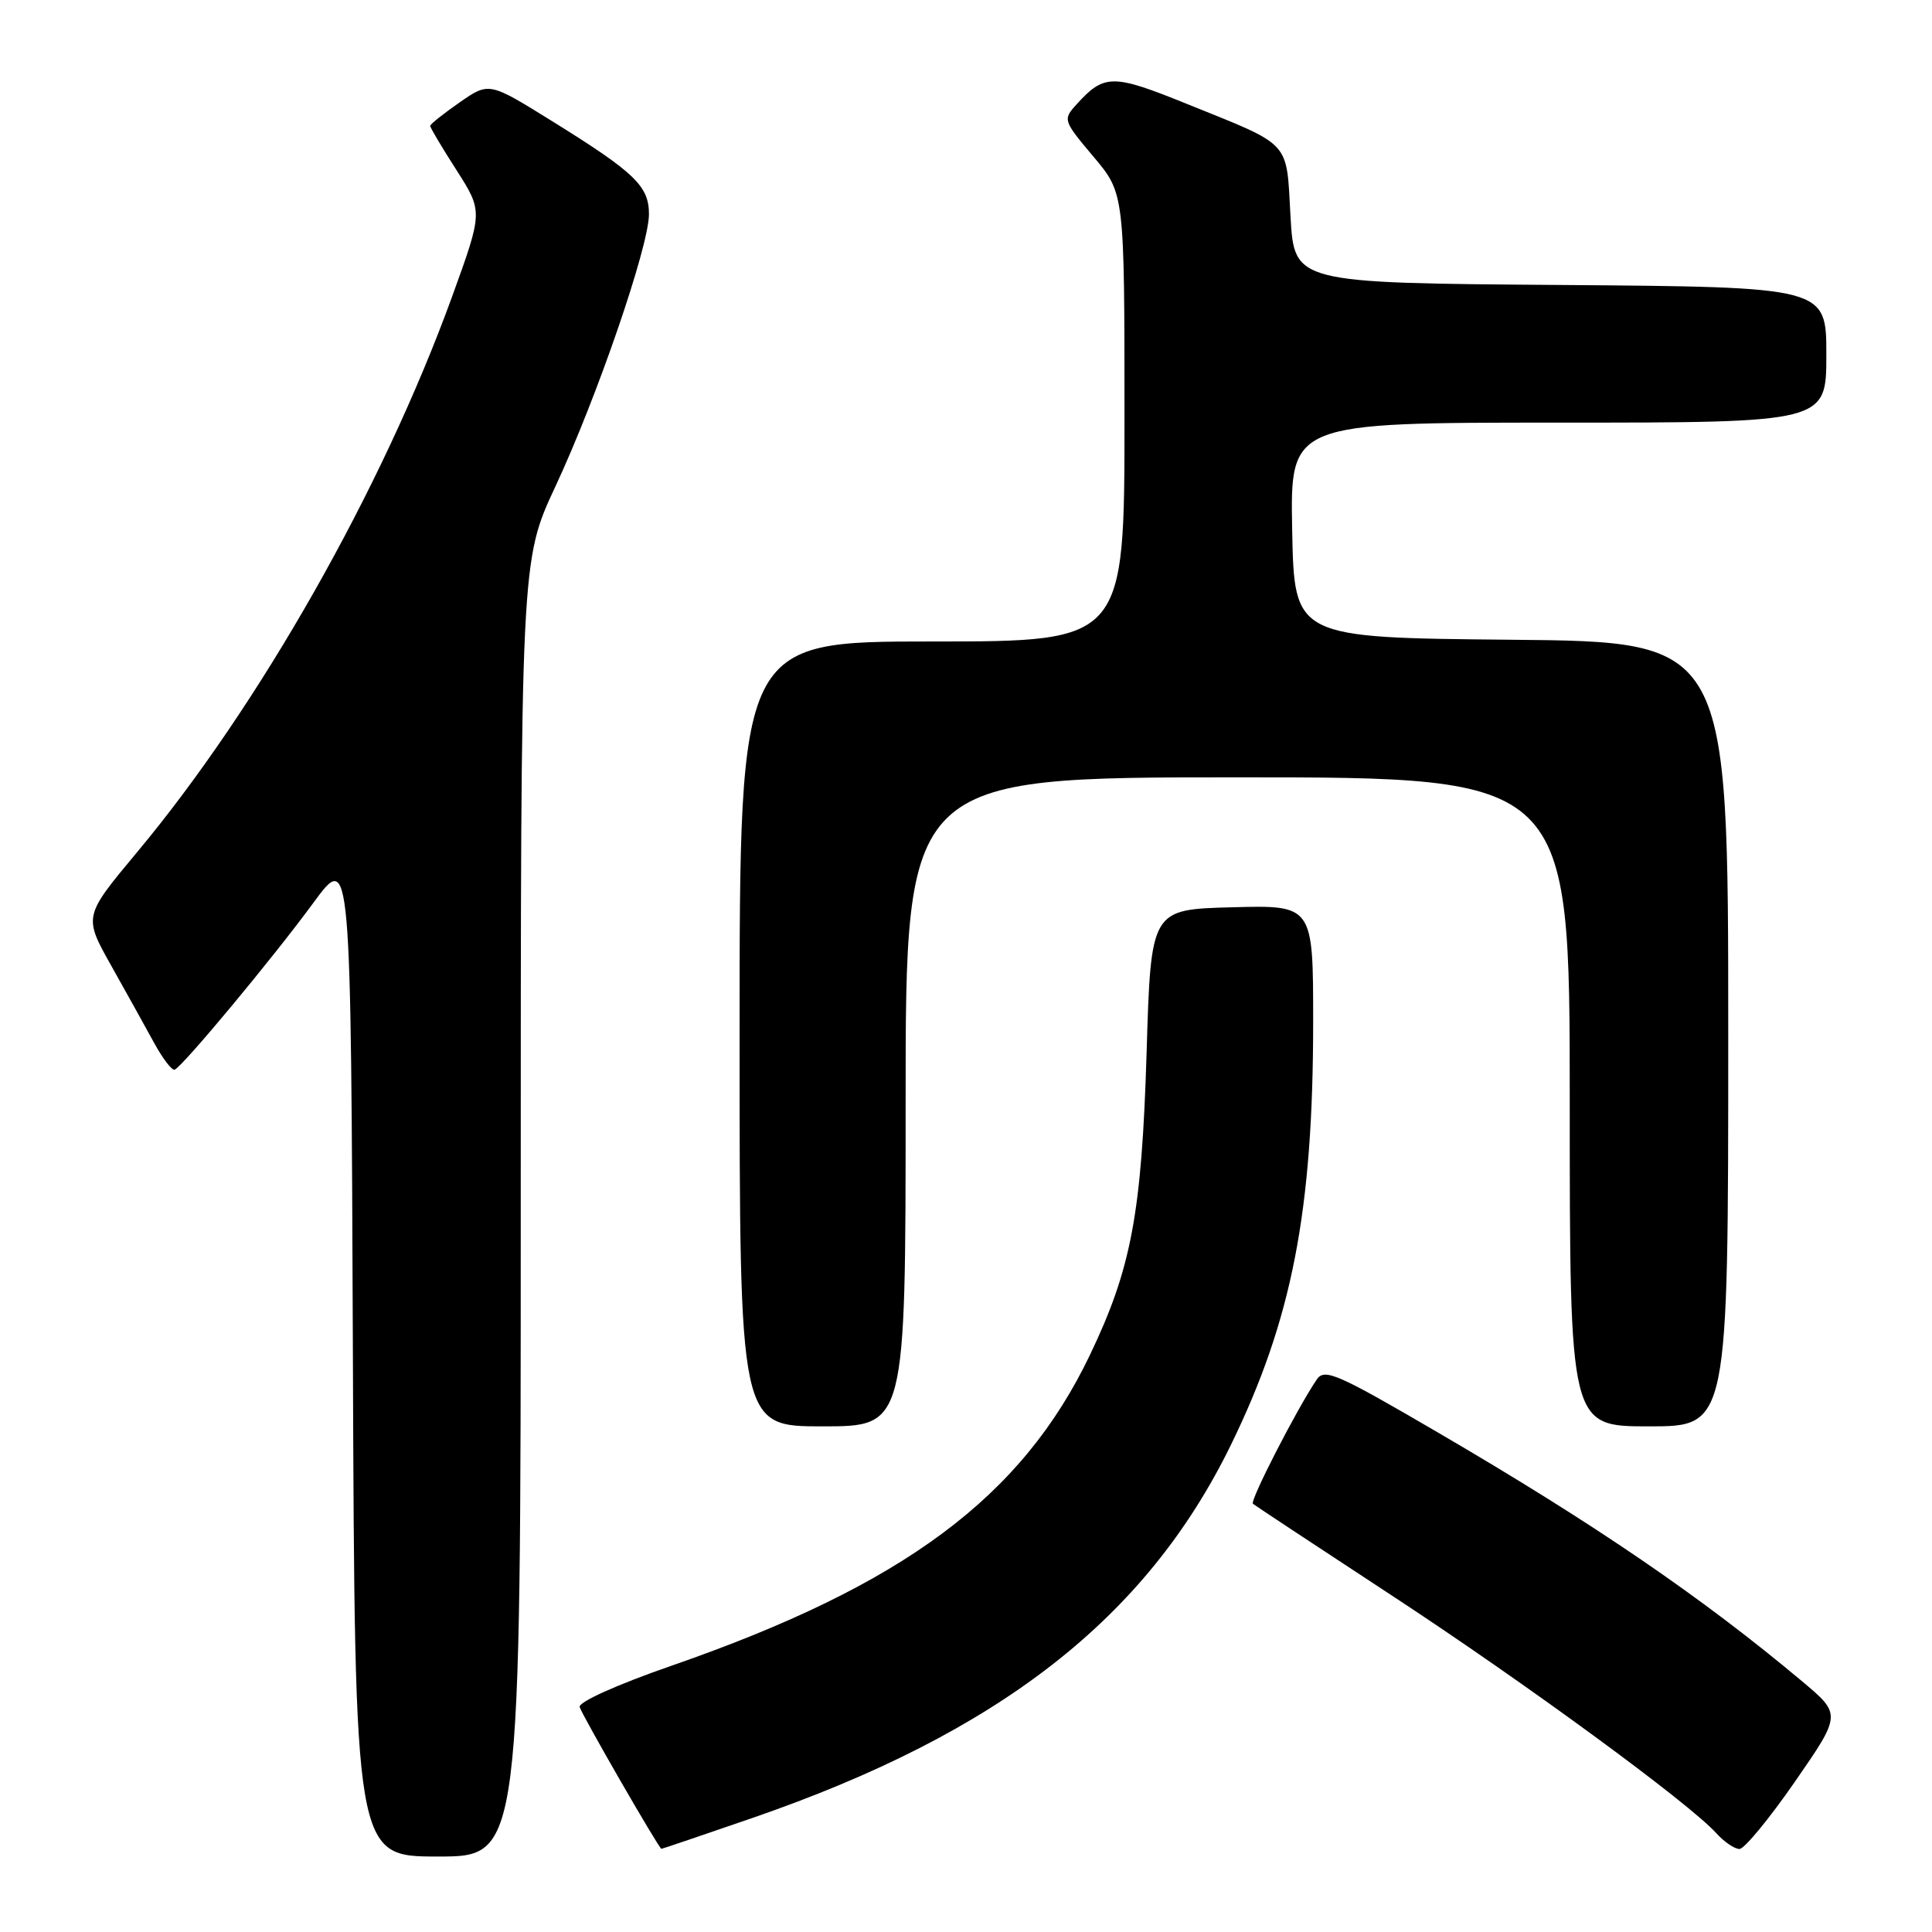 <?xml version="1.0" encoding="UTF-8" standalone="no"?>
<!DOCTYPE svg PUBLIC "-//W3C//DTD SVG 1.1//EN" "http://www.w3.org/Graphics/SVG/1.1/DTD/svg11.dtd" >
<svg xmlns="http://www.w3.org/2000/svg" xmlns:xlink="http://www.w3.org/1999/xlink" version="1.1" viewBox="0 0 256 256">
 <g >
 <path fill="currentColor"
d=" M 69.00 160.15 C 69.00 74.29 69.00 74.29 73.59 64.47 C 79.09 52.70 85.96 32.71 85.99 28.42 C 86.00 24.66 84.18 22.90 73.15 16.05 C 64.80 10.86 64.80 10.86 60.90 13.57 C 58.76 15.06 57.00 16.46 57.00 16.68 C 57.00 16.91 58.57 19.56 60.50 22.56 C 63.99 28.03 63.99 28.03 59.92 39.26 C 50.66 64.77 34.35 93.53 18.13 112.96 C 11.07 121.43 11.07 121.43 14.74 127.96 C 16.76 131.56 19.33 136.18 20.45 138.24 C 21.58 140.30 22.79 141.87 23.14 141.74 C 24.18 141.35 36.13 126.98 41.50 119.66 C 46.50 112.84 46.50 112.84 46.76 179.42 C 47.01 246.00 47.01 246.00 58.01 246.00 C 69.00 246.00 69.00 246.00 69.00 160.15 Z  M 99.64 240.91 C 132.37 229.63 151.86 214.45 163.08 191.50 C 171.20 174.89 174.00 160.49 174.00 135.39 C 174.00 119.93 174.00 119.93 163.25 120.22 C 152.50 120.50 152.50 120.50 151.93 139.50 C 151.28 160.75 149.91 168.08 144.44 179.50 C 135.40 198.40 119.75 210.03 89.00 220.71 C 81.78 223.21 76.63 225.53 76.81 226.19 C 77.08 227.20 87.29 244.92 87.64 244.98 C 87.72 244.99 93.12 243.16 99.64 240.91 Z  M 237.84 236.08 C 244.01 227.16 244.01 227.16 238.75 222.75 C 225.48 211.63 211.37 201.98 190.56 189.83 C 177.14 181.99 175.50 181.27 174.47 182.80 C 171.83 186.70 165.57 198.90 166.02 199.26 C 166.28 199.48 174.58 204.96 184.45 211.43 C 202.15 223.04 223.76 238.87 227.43 242.92 C 228.46 244.06 229.84 245.00 230.49 245.00 C 231.13 245.00 234.44 240.99 237.84 236.08 Z  M 120.00 146.00 C 120.00 103.00 120.00 103.00 164.00 103.00 C 208.00 103.00 208.00 103.00 208.00 146.00 C 208.00 189.00 208.00 189.00 218.50 189.00 C 229.00 189.00 229.00 189.00 229.00 137.02 C 229.00 85.03 229.00 85.03 200.25 84.77 C 171.50 84.50 171.50 84.50 171.22 70.25 C 170.95 56.00 170.95 56.00 206.47 56.00 C 242.00 56.00 242.00 56.00 242.00 47.01 C 242.00 38.03 242.00 38.03 206.75 37.76 C 171.50 37.50 171.50 37.50 171.00 28.68 C 170.42 18.49 171.30 19.44 157.20 13.74 C 147.41 9.78 146.31 9.79 142.63 13.85 C 140.82 15.85 140.87 15.98 144.89 20.76 C 149.00 25.63 149.00 25.63 149.00 55.31 C 149.00 85.00 149.00 85.00 123.50 85.00 C 98.00 85.00 98.00 85.00 98.00 137.00 C 98.00 189.00 98.00 189.00 109.00 189.00 C 120.00 189.00 120.00 189.00 120.00 146.00 Z "/>
</g>
</svg>